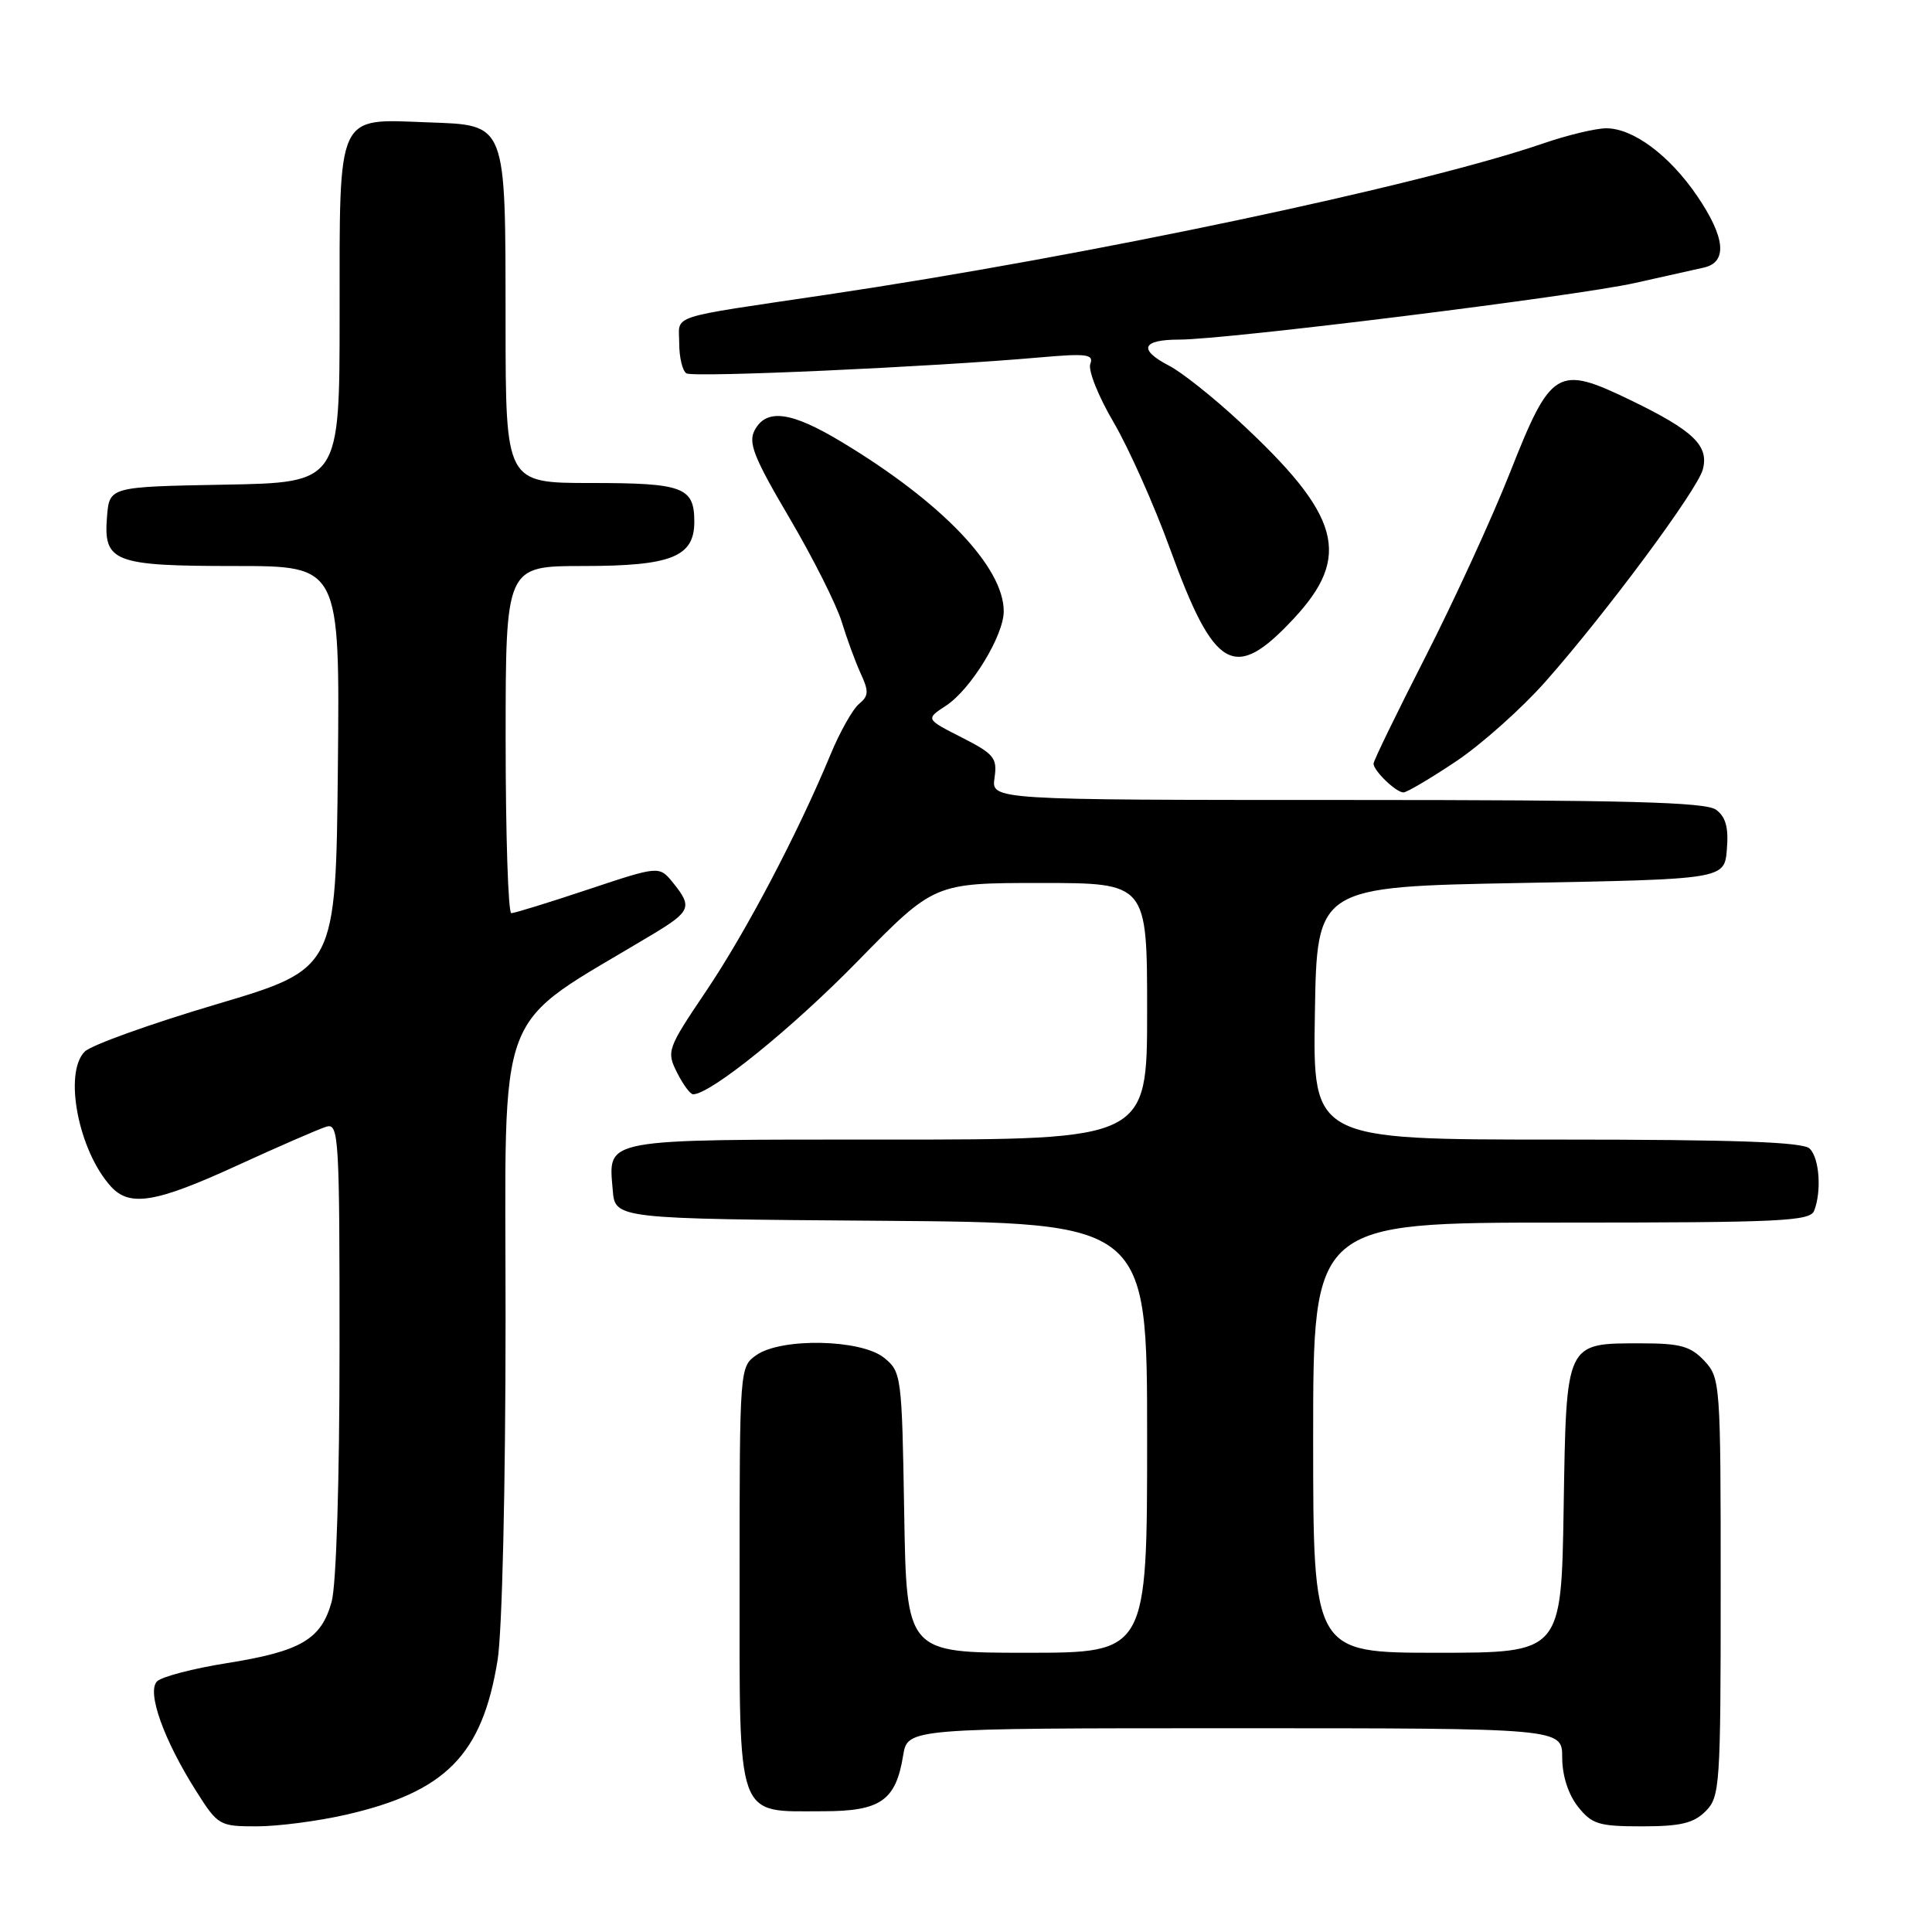 <?xml version="1.0" encoding="UTF-8" standalone="no"?>
<!DOCTYPE svg PUBLIC "-//W3C//DTD SVG 1.1//EN" "http://www.w3.org/Graphics/SVG/1.1/DTD/svg11.dtd" >
<svg xmlns="http://www.w3.org/2000/svg" xmlns:xlink="http://www.w3.org/1999/xlink" version="1.1" viewBox="0 0 256 256">
 <g >
 <path fill="currentColor"
d=" M 45.80 240.47 C 59.07 237.44 63.90 232.53 65.93 220.00 C 66.54 216.25 66.99 197.08 66.99 174.72 C 67.00 131.86 65.17 136.64 86.50 123.79 C 91.54 120.75 91.77 120.17 89.18 116.97 C 87.35 114.72 87.35 114.72 77.92 117.86 C 72.74 119.59 68.16 121.00 67.75 121.00 C 67.34 121.00 67.00 110.65 67.00 98.00 C 67.00 75.00 67.00 75.00 77.28 75.00 C 88.95 75.00 92.00 73.79 92.00 69.14 C 92.00 64.55 90.55 64.00 78.30 64.00 C 67.00 64.00 67.00 64.00 66.99 42.75 C 66.97 15.96 67.22 16.60 56.60 16.21 C 44.52 15.75 45.00 14.71 45.00 41.63 C 45.00 63.95 45.00 63.95 29.75 64.22 C 14.50 64.50 14.50 64.50 14.18 68.46 C 13.69 74.48 15.04 75.00 31.21 75.00 C 45.03 75.00 45.03 75.00 44.77 101.69 C 44.50 128.38 44.50 128.38 28.65 133.08 C 19.93 135.67 12.09 138.48 11.23 139.34 C 8.40 142.17 10.39 152.46 14.69 157.21 C 17.18 159.96 20.64 159.39 31.50 154.40 C 37.00 151.88 42.29 149.58 43.25 149.29 C 44.89 148.80 45.00 150.65 44.99 178.63 C 44.99 196.30 44.56 210.04 43.94 212.26 C 42.56 217.23 39.86 218.81 30.09 220.37 C 25.60 221.08 21.43 222.17 20.81 222.79 C 19.42 224.18 21.69 230.54 26.00 237.34 C 28.88 241.89 29.08 242.00 34.03 242.00 C 36.82 242.00 42.12 241.31 45.80 240.47 Z  M 226.00 240.00 C 227.90 238.10 228.00 236.67 228.00 210.31 C 228.00 183.27 227.95 182.58 225.83 180.31 C 224.01 178.38 222.64 178.00 217.52 178.00 C 207.38 178.00 207.55 177.64 207.19 199.92 C 206.88 219.00 206.88 219.00 190.44 219.00 C 174.00 219.00 174.00 219.00 174.00 190.50 C 174.00 162.00 174.00 162.00 206.89 162.00 C 235.96 162.00 239.86 161.82 240.39 160.42 C 241.39 157.81 241.08 153.48 239.80 152.20 C 238.92 151.32 230.08 151.00 206.28 151.00 C 173.95 151.00 173.95 151.00 174.23 134.25 C 174.50 117.50 174.50 117.50 201.50 117.00 C 228.50 116.50 228.50 116.50 228.82 112.54 C 229.06 109.65 228.67 108.23 227.38 107.29 C 226.00 106.28 215.39 106.00 178.48 106.00 C 131.35 106.00 131.35 106.00 131.78 103.07 C 132.16 100.43 131.74 99.91 127.42 97.71 C 122.64 95.28 122.64 95.28 125.36 93.50 C 128.64 91.35 133.00 84.22 133.00 81.00 C 133.00 75.13 124.78 66.54 111.52 58.56 C 104.84 54.53 101.56 54.09 100.00 57.00 C 99.11 58.66 99.88 60.61 104.61 68.64 C 107.73 73.94 110.84 80.13 111.53 82.39 C 112.22 84.65 113.36 87.75 114.06 89.27 C 115.14 91.60 115.10 92.23 113.83 93.27 C 113.00 93.95 111.29 96.97 110.04 100.00 C 105.71 110.44 98.83 123.52 93.55 131.35 C 88.42 138.96 88.30 139.30 89.70 142.10 C 90.50 143.70 91.46 145.00 91.84 145.00 C 94.14 145.00 104.94 136.28 113.64 127.37 C 123.79 117.00 123.79 117.00 137.89 117.00 C 152.00 117.00 152.00 117.00 152.00 134.00 C 152.00 151.00 152.00 151.00 117.62 151.00 C 79.42 151.00 80.62 150.78 81.19 157.68 C 81.50 161.50 81.50 161.50 116.75 161.76 C 152.00 162.03 152.00 162.03 152.00 190.51 C 152.00 219.00 152.00 219.00 136.06 219.00 C 120.12 219.00 120.12 219.00 119.81 200.41 C 119.51 182.26 119.44 181.77 117.14 179.91 C 114.10 177.45 103.54 177.23 100.22 179.56 C 98.02 181.10 98.00 181.32 98.00 209.00 C 98.00 241.63 97.42 240.00 109.07 240.00 C 116.68 240.00 118.70 238.59 119.67 232.62 C 120.26 229.00 120.26 229.00 163.63 229.00 C 207.00 229.00 207.00 229.00 207.00 232.87 C 207.00 235.26 207.79 237.73 209.07 239.37 C 210.93 241.72 211.82 242.00 217.57 242.00 C 222.67 242.00 224.41 241.59 226.00 240.00 Z  M 192.91 100.90 C 196.28 98.65 201.62 93.89 204.77 90.33 C 212.79 81.27 224.90 64.95 225.63 62.21 C 226.47 59.05 224.39 57.06 216.07 53.03 C 206.35 48.33 205.53 48.82 200.07 62.65 C 197.71 68.62 192.68 79.58 188.89 87.01 C 185.10 94.43 182.00 100.81 182.00 101.18 C 182.00 102.13 184.98 105.00 185.96 105.00 C 186.41 105.00 189.53 103.16 192.91 100.90 Z  M 171.36 82.04 C 179.18 73.69 177.69 68.30 164.10 55.74 C 160.67 52.57 156.55 49.30 154.93 48.47 C 150.79 46.32 151.29 45.00 156.25 45.00 C 162.58 44.99 208.72 39.26 216.63 37.50 C 220.41 36.65 224.51 35.74 225.75 35.46 C 228.94 34.75 228.63 31.47 224.87 25.95 C 221.19 20.56 216.40 17.00 212.84 17.00 C 211.45 17.00 207.70 17.90 204.50 19.00 C 188.27 24.58 144.22 33.89 109.67 39.03 C 88.07 42.24 90.00 41.61 90.00 45.49 C 90.00 47.35 90.43 49.15 90.95 49.47 C 91.89 50.05 123.38 48.63 137.77 47.36 C 143.99 46.81 144.96 46.94 144.47 48.22 C 144.15 49.04 145.54 52.53 147.56 55.96 C 149.57 59.40 152.93 66.92 155.02 72.68 C 160.90 88.88 163.55 90.40 171.36 82.04 Z "/>
</g>
</svg>